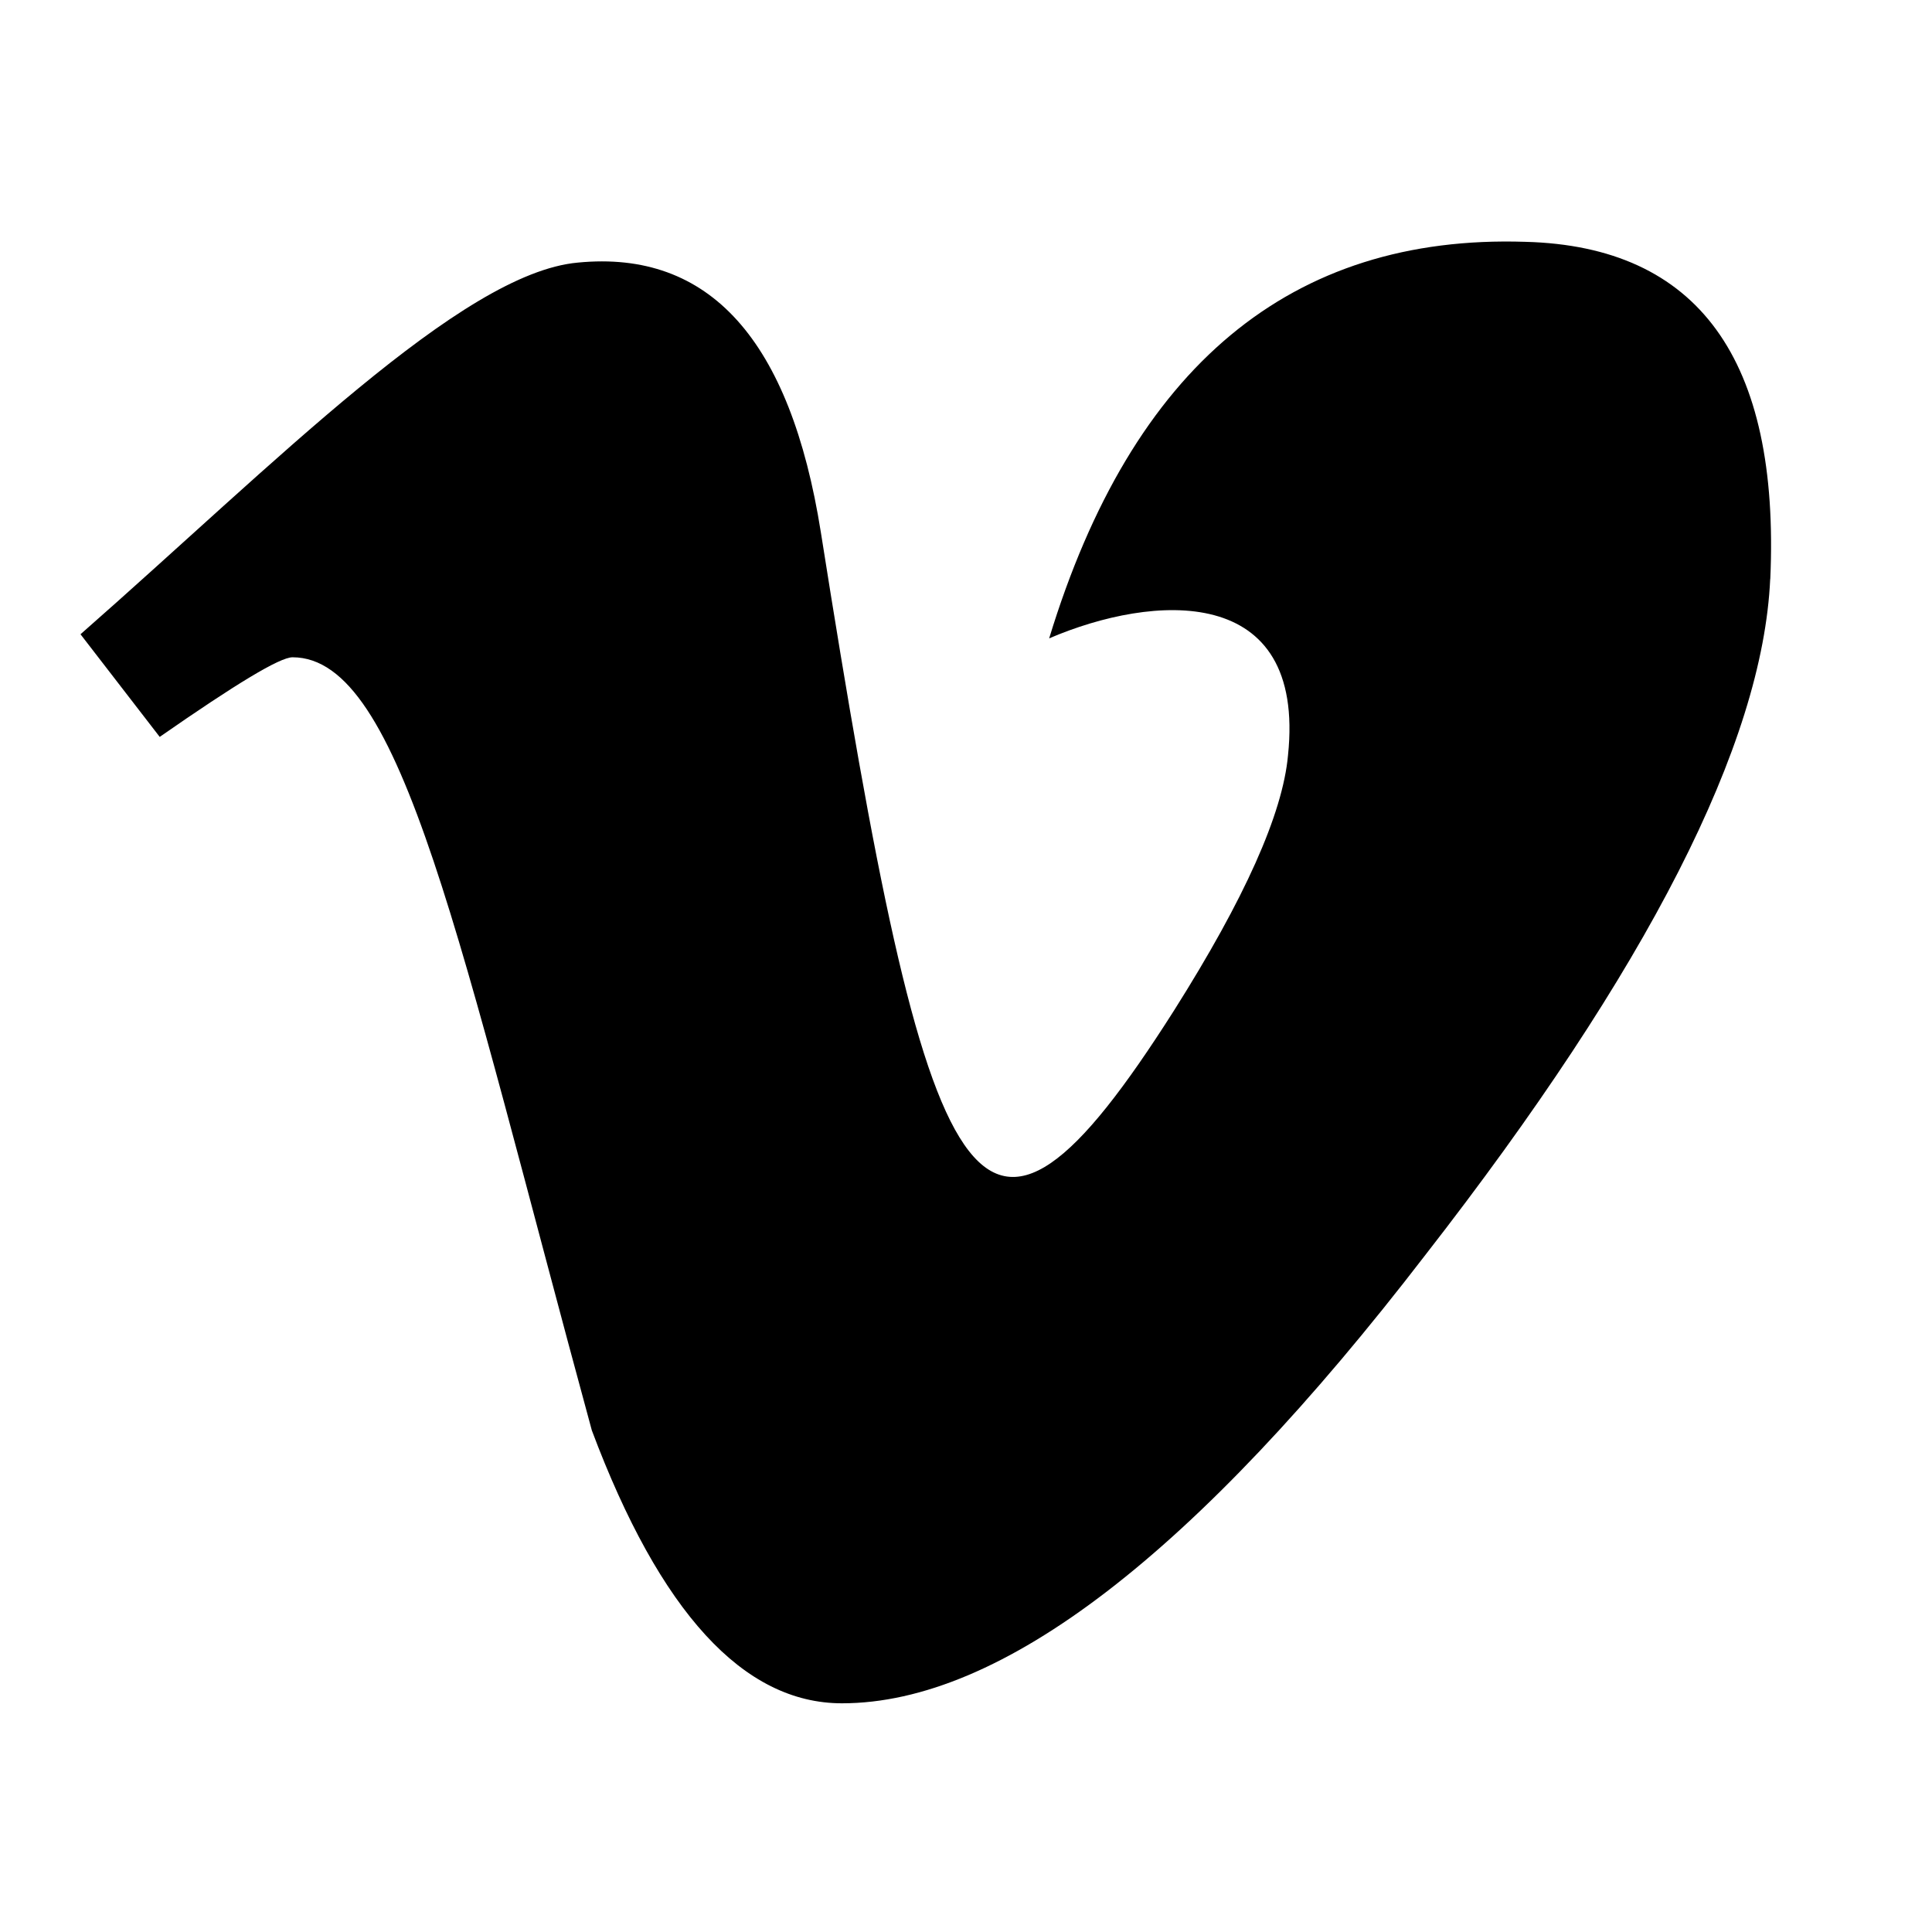 <svg viewBox="0 0 24 24" xmlns="http://www.w3.org/2000/svg" role="icon">
    <path d="M21.99 7.194c-.093 2.044-1.518 4.843-4.284 8.396-2.854 3.712-5.268 5.569-7.247 5.569-1.223 0-2.259-1.13-3.107-3.39-1.65-6.056-2.354-9.604-3.718-9.604-.159 0-.707.333-1.65.989L1 7.879c2.419-2.124 4.73-4.486 6.178-4.617 1.636-.16 2.64.96 3.019 3.351 1.345 8.508 1.94 9.792 4.387 5.94.877-1.388 1.35-2.443 1.416-3.17.225-2.151-1.678-2.006-2.967-1.453 1.031-3.38 3.005-5.02 5.915-4.926 2.147.056 3.165 1.458 3.043 4.19z"/>
</svg>
